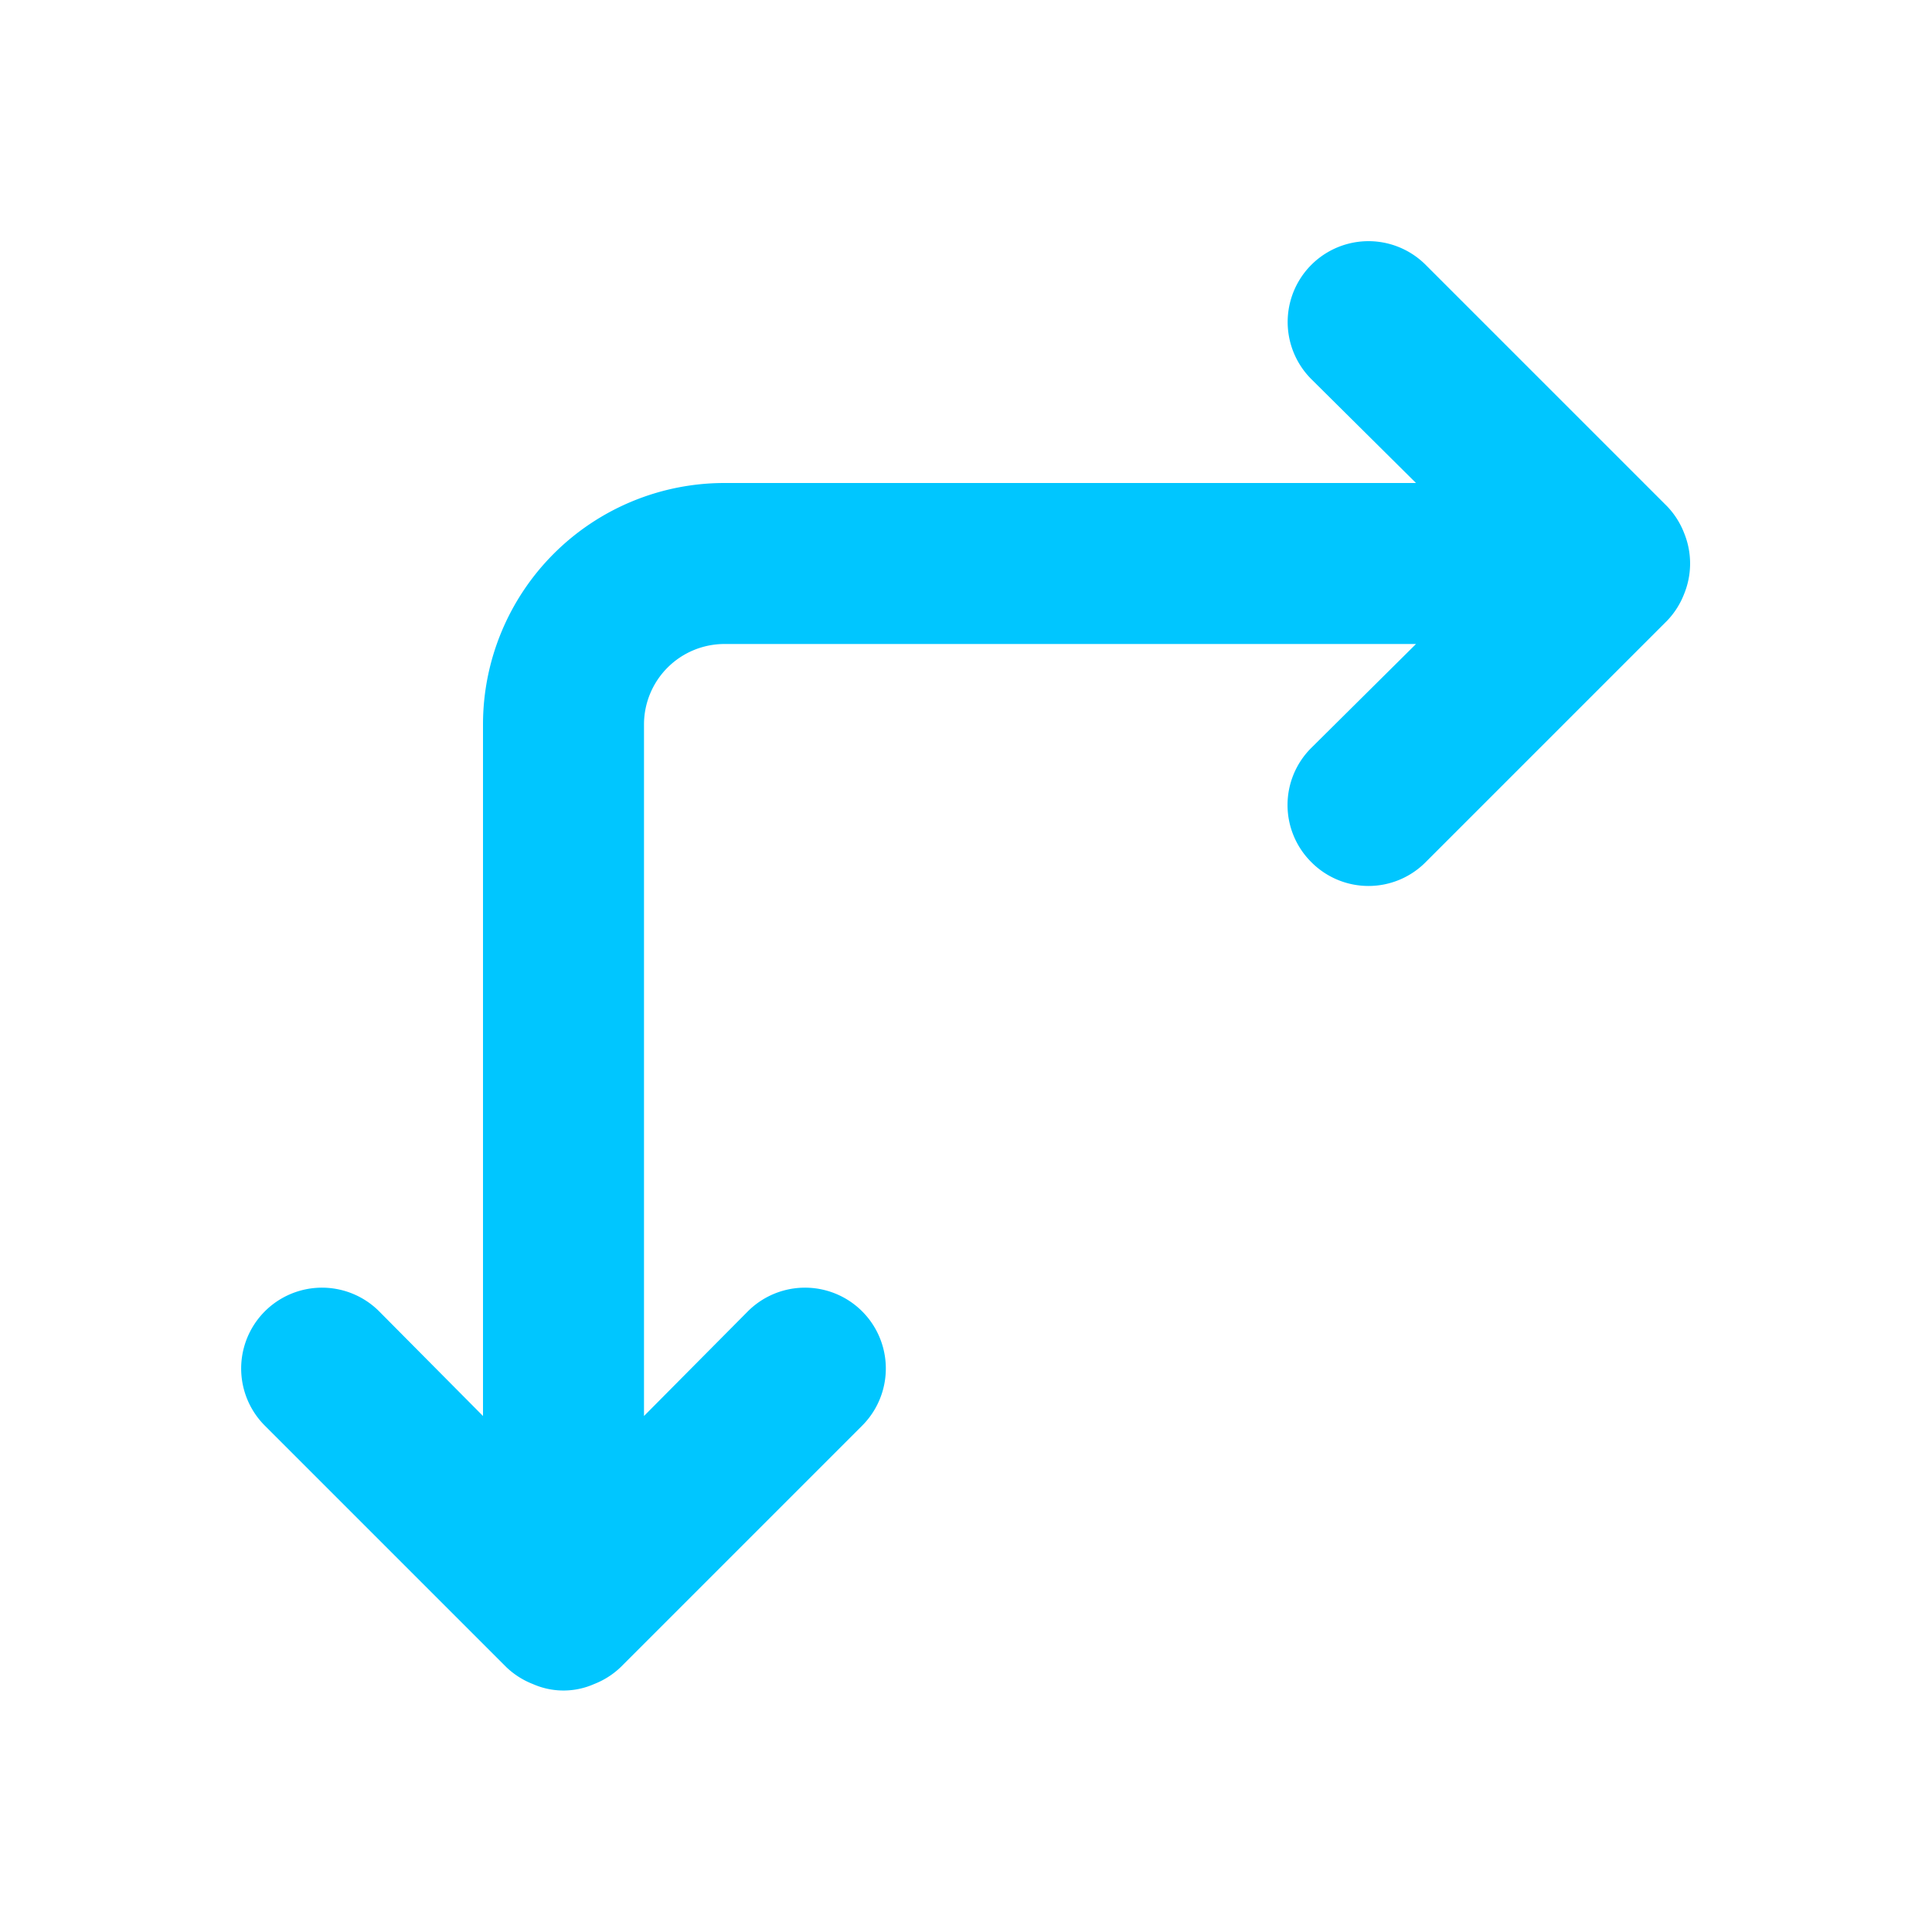 <svg xmlns="http://www.w3.org/2000/svg" viewBox="0 0 24 24"><path fill="#00C6FF" d="M20.92,6.62a1,1,0,0,0-.21-.33l-3-3a1,1,0,0,0-1.42,1.42L17.59,6H9A3,3,0,0,0,6,9v8.59l-1.29-1.3a1,1,0,0,0-1.42,1.42l3,3a1,1,0,0,0,.33.21.94.94,0,0,0,.76,0,1,1,0,0,0,.33-.21l3-3a1,1,0,0,0-1.42-1.42L8,17.59V9A1,1,0,0,1,9,8h8.59l-1.3,1.29a1,1,0,0,0,0,1.42,1,1,0,0,0,1.42,0l3-3a1,1,0,0,0,.21-.33A1,1,0,0,0,20.92,6.62Z"/></svg>